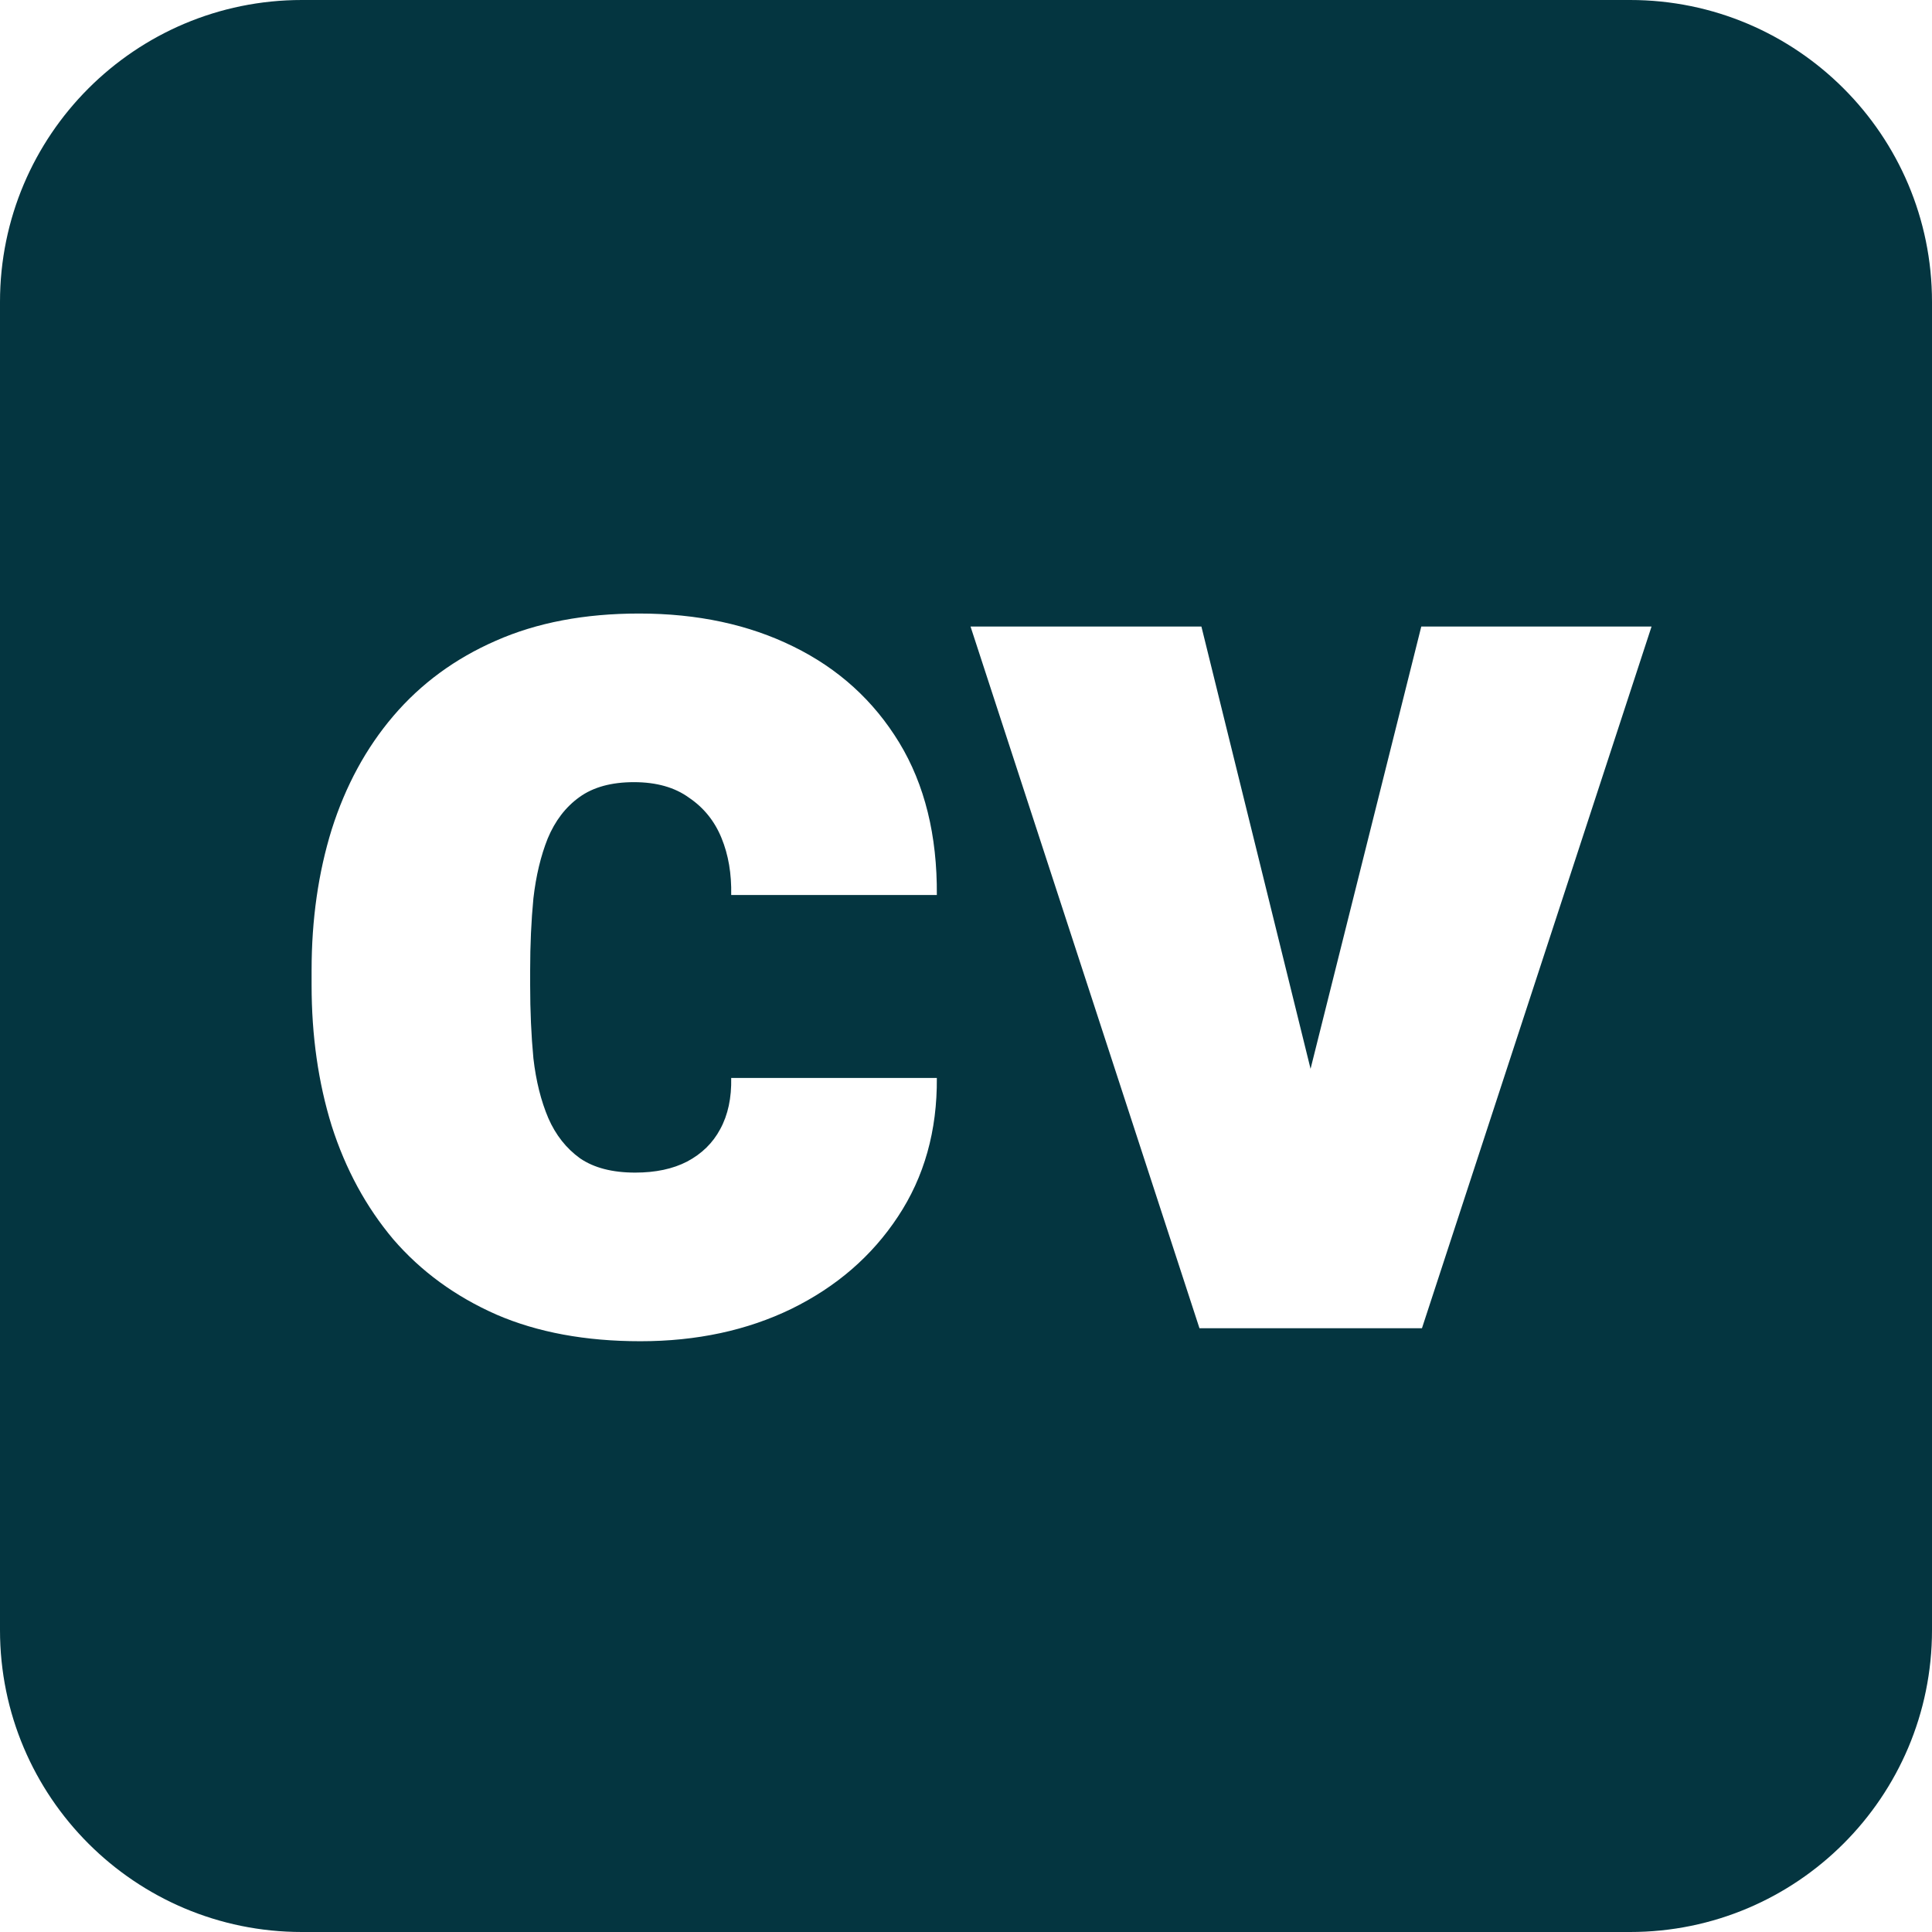 <svg width="32" height="32" viewBox="0 0 32 32" fill="none" xmlns="http://www.w3.org/2000/svg">
<path fill-rule="evenodd" clip-rule="evenodd" d="M5 0C2.239 0 0 2.239 0 5V27C0 29.761 2.239 32 5 32H27C29.761 32 32 29.761 32 27V5C32 2.239 29.761 0 27 0H5ZM11.381 19.239C11.145 19.361 10.858 19.422 10.521 19.422C10.142 19.422 9.838 19.343 9.608 19.186C9.379 19.021 9.204 18.799 9.082 18.52C8.96 18.233 8.878 17.904 8.835 17.531C8.799 17.152 8.781 16.747 8.781 16.317V16.07C8.781 15.648 8.799 15.25 8.835 14.878C8.878 14.505 8.957 14.176 9.071 13.89C9.193 13.596 9.368 13.367 9.598 13.202C9.827 13.037 10.128 12.955 10.5 12.955C10.872 12.955 11.177 13.041 11.413 13.213C11.657 13.378 11.836 13.6 11.95 13.879C12.065 14.158 12.118 14.473 12.111 14.824H15.517C15.524 13.836 15.316 12.995 14.894 12.3C14.471 11.605 13.887 11.075 13.143 10.71C12.405 10.345 11.553 10.162 10.586 10.162C9.684 10.162 8.892 10.312 8.212 10.613C7.539 10.907 6.973 11.322 6.515 11.859C6.063 12.389 5.723 13.016 5.494 13.739C5.272 14.455 5.161 15.232 5.161 16.07V16.317C5.161 17.155 5.272 17.932 5.494 18.648C5.723 19.365 6.063 19.991 6.515 20.528C6.973 21.058 7.542 21.474 8.223 21.774C8.903 22.068 9.698 22.215 10.607 22.215C11.538 22.215 12.373 22.036 13.11 21.678C13.855 21.312 14.442 20.804 14.872 20.152C15.309 19.494 15.524 18.727 15.517 17.854H12.111C12.118 18.183 12.058 18.466 11.929 18.702C11.807 18.931 11.624 19.11 11.381 19.239ZM21.296 22H19.867L16.075 10.377H19.899L21.707 17.703L23.541 10.377H27.355L23.552 22H22.134H21.296Z" fill="#043540"/>
</svg>
